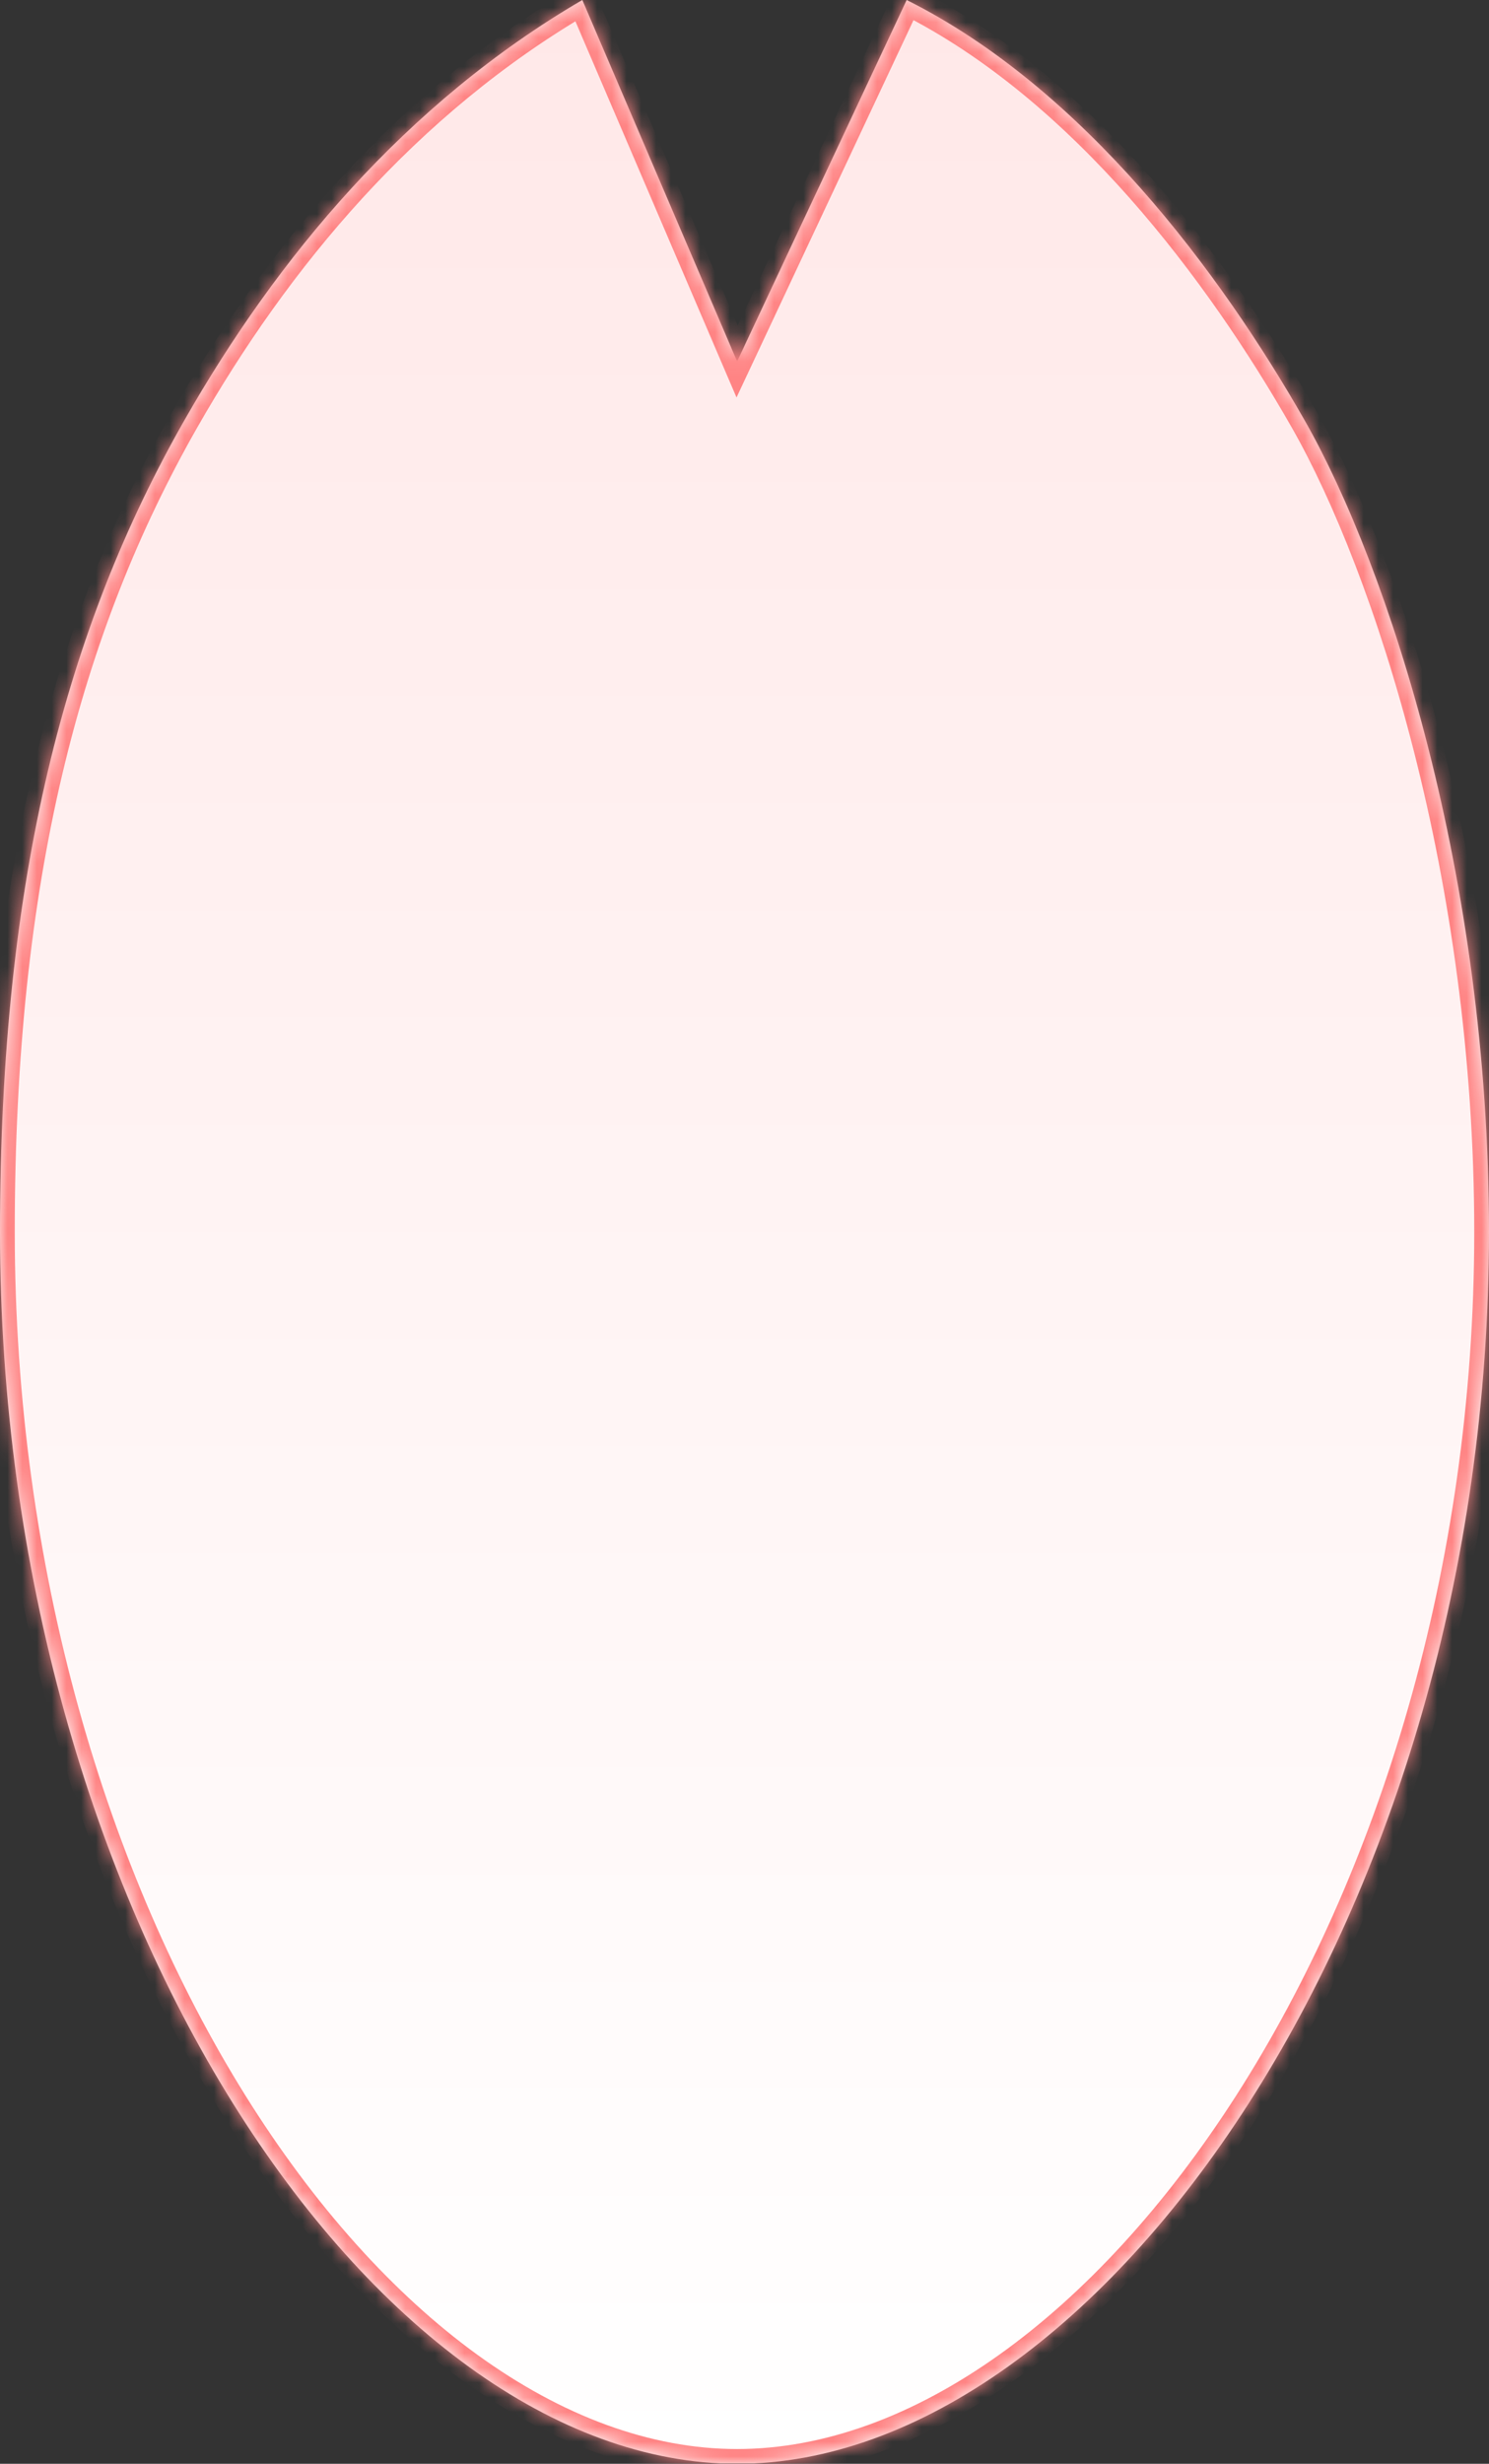 <svg width="101" height="167" viewBox="0 0 101 167" fill="none" xmlns="http://www.w3.org/2000/svg">
<rect x="0" y="0" width="101" height="167" fill="#333333" stroke="none"/>
<mask id="path-1-inside-1" fill="white">
<path d="M0 83.5C0 129.616 25.423 167 50 167C74.577 167 101 129.616 101 83.5C101 59.43 94.199 38.5 88.5 28.5C82.801 18.5 73.5 6 61.5 0L50 24.5L39.5 0C27.5 7 18.769 17.5 12.5 28.5C4.521 42.5 0 59.43 0 83.5Z"/>
</mask>
<path d="M0 83.5C0 129.616 25.423 167 50 167C74.577 167 101 129.616 101 83.5C101 59.43 94.199 38.5 88.5 28.5C82.801 18.5 73.5 6 61.5 0L50 24.5L39.5 0C27.5 7 18.769 17.5 12.5 28.5C4.521 42.5 0 59.43 0 83.5Z" fill="url(#paint0_linear)"/>
<path d="M12.5 28.5L11.631 28.005L12.5 28.5ZM39.5 0L40.419 -0.394L39.973 -1.434L38.996 -0.864L39.5 0ZM50 24.5L49.081 24.894L49.959 26.942L50.905 24.925L50 24.5ZM61.5 0L61.947 -0.894L61.03 -1.353L60.595 -0.425L61.5 0ZM50 166C38.219 166 25.984 157.003 16.632 142.014C7.31 127.072 1 106.383 1 83.5H-1C-1 106.733 5.402 127.793 14.935 143.073C24.439 158.305 37.204 168 50 168V166ZM1 83.5C1 59.565 5.494 42.814 13.369 28.995L11.631 28.005C3.549 42.186 -1 59.295 -1 83.5H1ZM13.369 28.995C19.579 18.098 28.199 7.75 40.004 0.864L38.996 -0.864C26.801 6.25 17.959 16.902 11.631 28.005L13.369 28.995ZM50.919 24.106L40.419 -0.394L38.581 0.394L49.081 24.894L50.919 24.106ZM50 168C62.789 168 75.804 158.313 85.558 143.083C95.344 127.804 102 106.741 102 83.5H100C100 106.375 93.445 127.061 83.874 142.004C74.273 156.995 61.788 166 50 166V168ZM102 83.5C102 59.27 95.16 38.168 89.369 28.005L87.631 28.995C93.237 38.832 100 59.589 100 83.5H102ZM89.369 28.005C83.641 17.955 74.218 5.241 61.947 -0.894L61.053 0.894C72.782 6.759 81.961 19.045 87.631 28.995L89.369 28.005ZM50.905 24.925L62.405 0.425L60.595 -0.425L49.095 24.075L50.905 24.925Z" fill="#FF8484" mask="url(#path-1-inside-1)"/>
<defs>
<linearGradient id="paint0_linear" x1="50.5" y1="0" x2="50.5" y2="167" gradientUnits="userSpaceOnUse">
<stop stop-color="#FFE8E8"/>
<stop offset="1" stop-color="white"/>
<stop offset="1" stop-color="#FFE8E8" stop-opacity="0"/>
</linearGradient>
</defs>
</svg>
